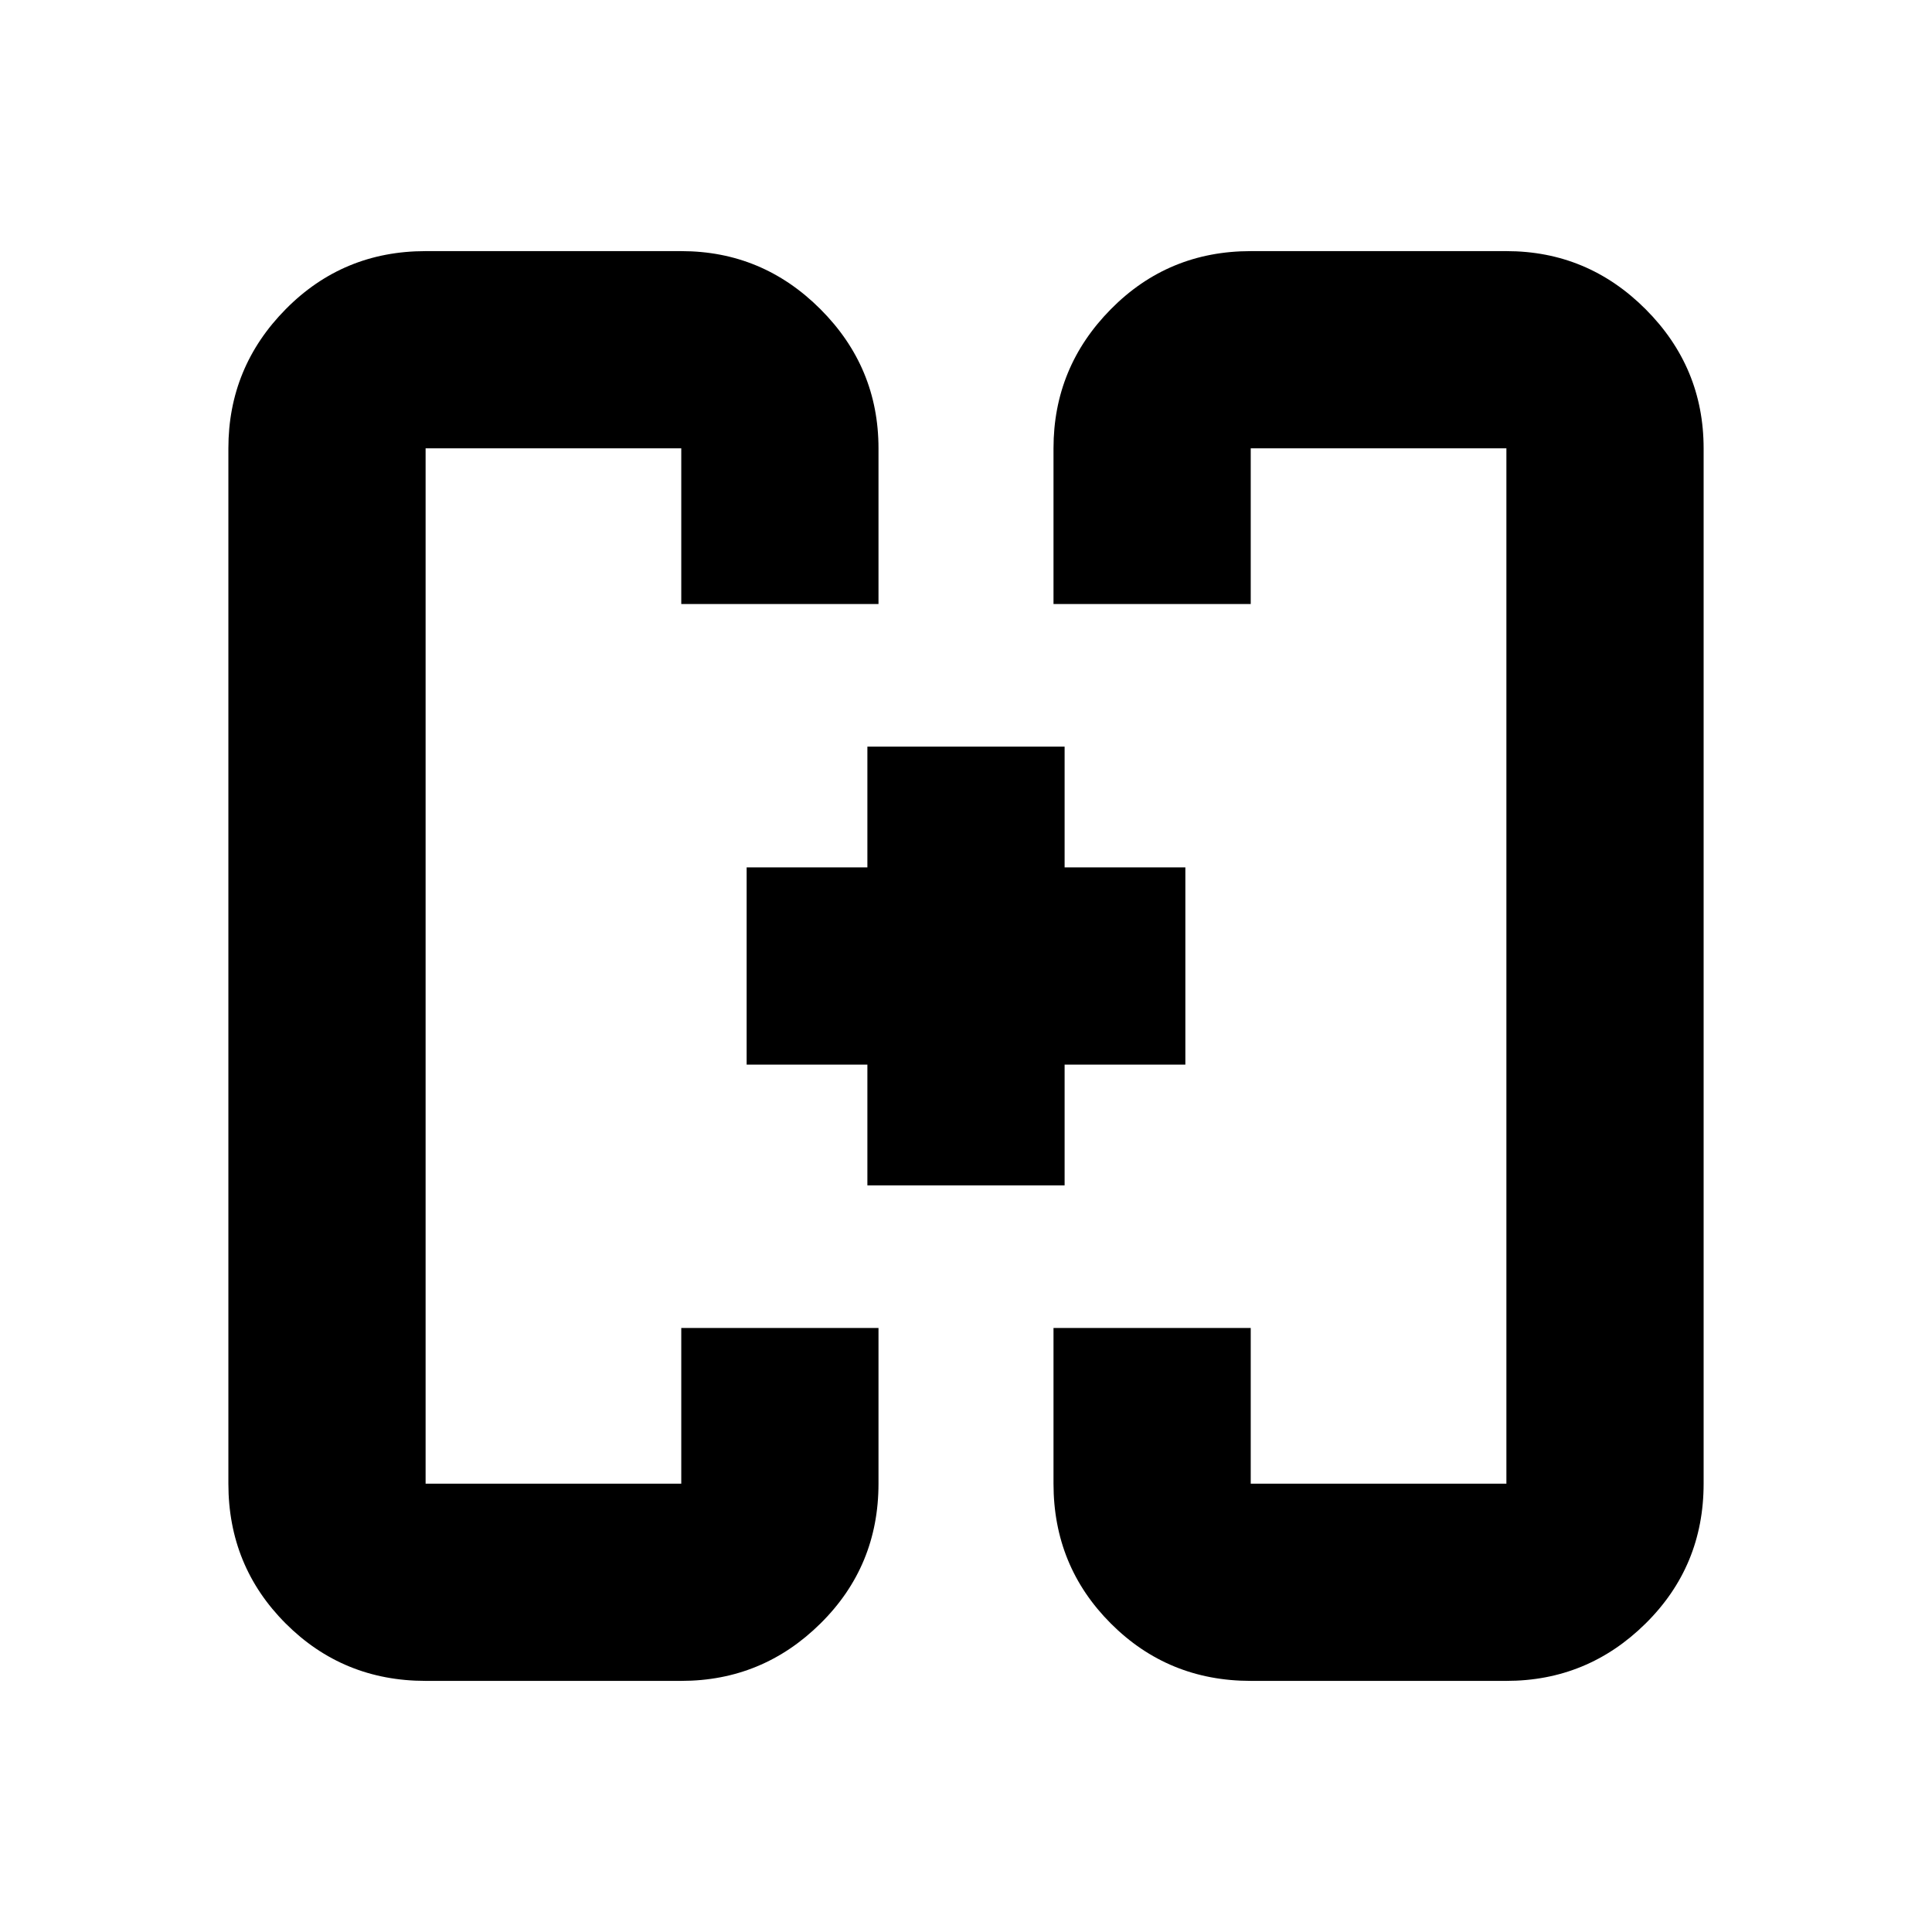 <svg xmlns="http://www.w3.org/2000/svg" height="20" viewBox="0 -960 960 960" width="20"><path d="M431-371v-60h-60v-98h60v-60h98v60h60v98h-60v60h-98Zm-60-109Zm218 0ZM211.48-124.78q-41.01 0-69.51-28.5-28.49-28.5-28.49-69.5v-514.44q0-40.3 28.49-69.15 28.5-28.85 69.51-28.85h127.04q40.31 0 69.15 28.85 28.85 28.85 28.85 69.15v77.35h-98v-77.35H211.48v514.44h127.04v-77.35h98v77.35q0 41-28.85 69.5-28.84 28.5-69.15 28.5H211.48Zm410 0q-41.01 0-69.5-28.5-28.5-28.5-28.5-69.5v-77.35h98v77.35h127.04v-514.44H621.48v77.35h-98v-77.35q0-40.3 28.5-69.15 28.49-28.85 69.5-28.85h127.04q40.31 0 69.16 28.85 28.84 28.85 28.84 69.15v514.44q0 41-28.84 69.5-28.85 28.5-69.16 28.5H621.48Z"/></svg>
